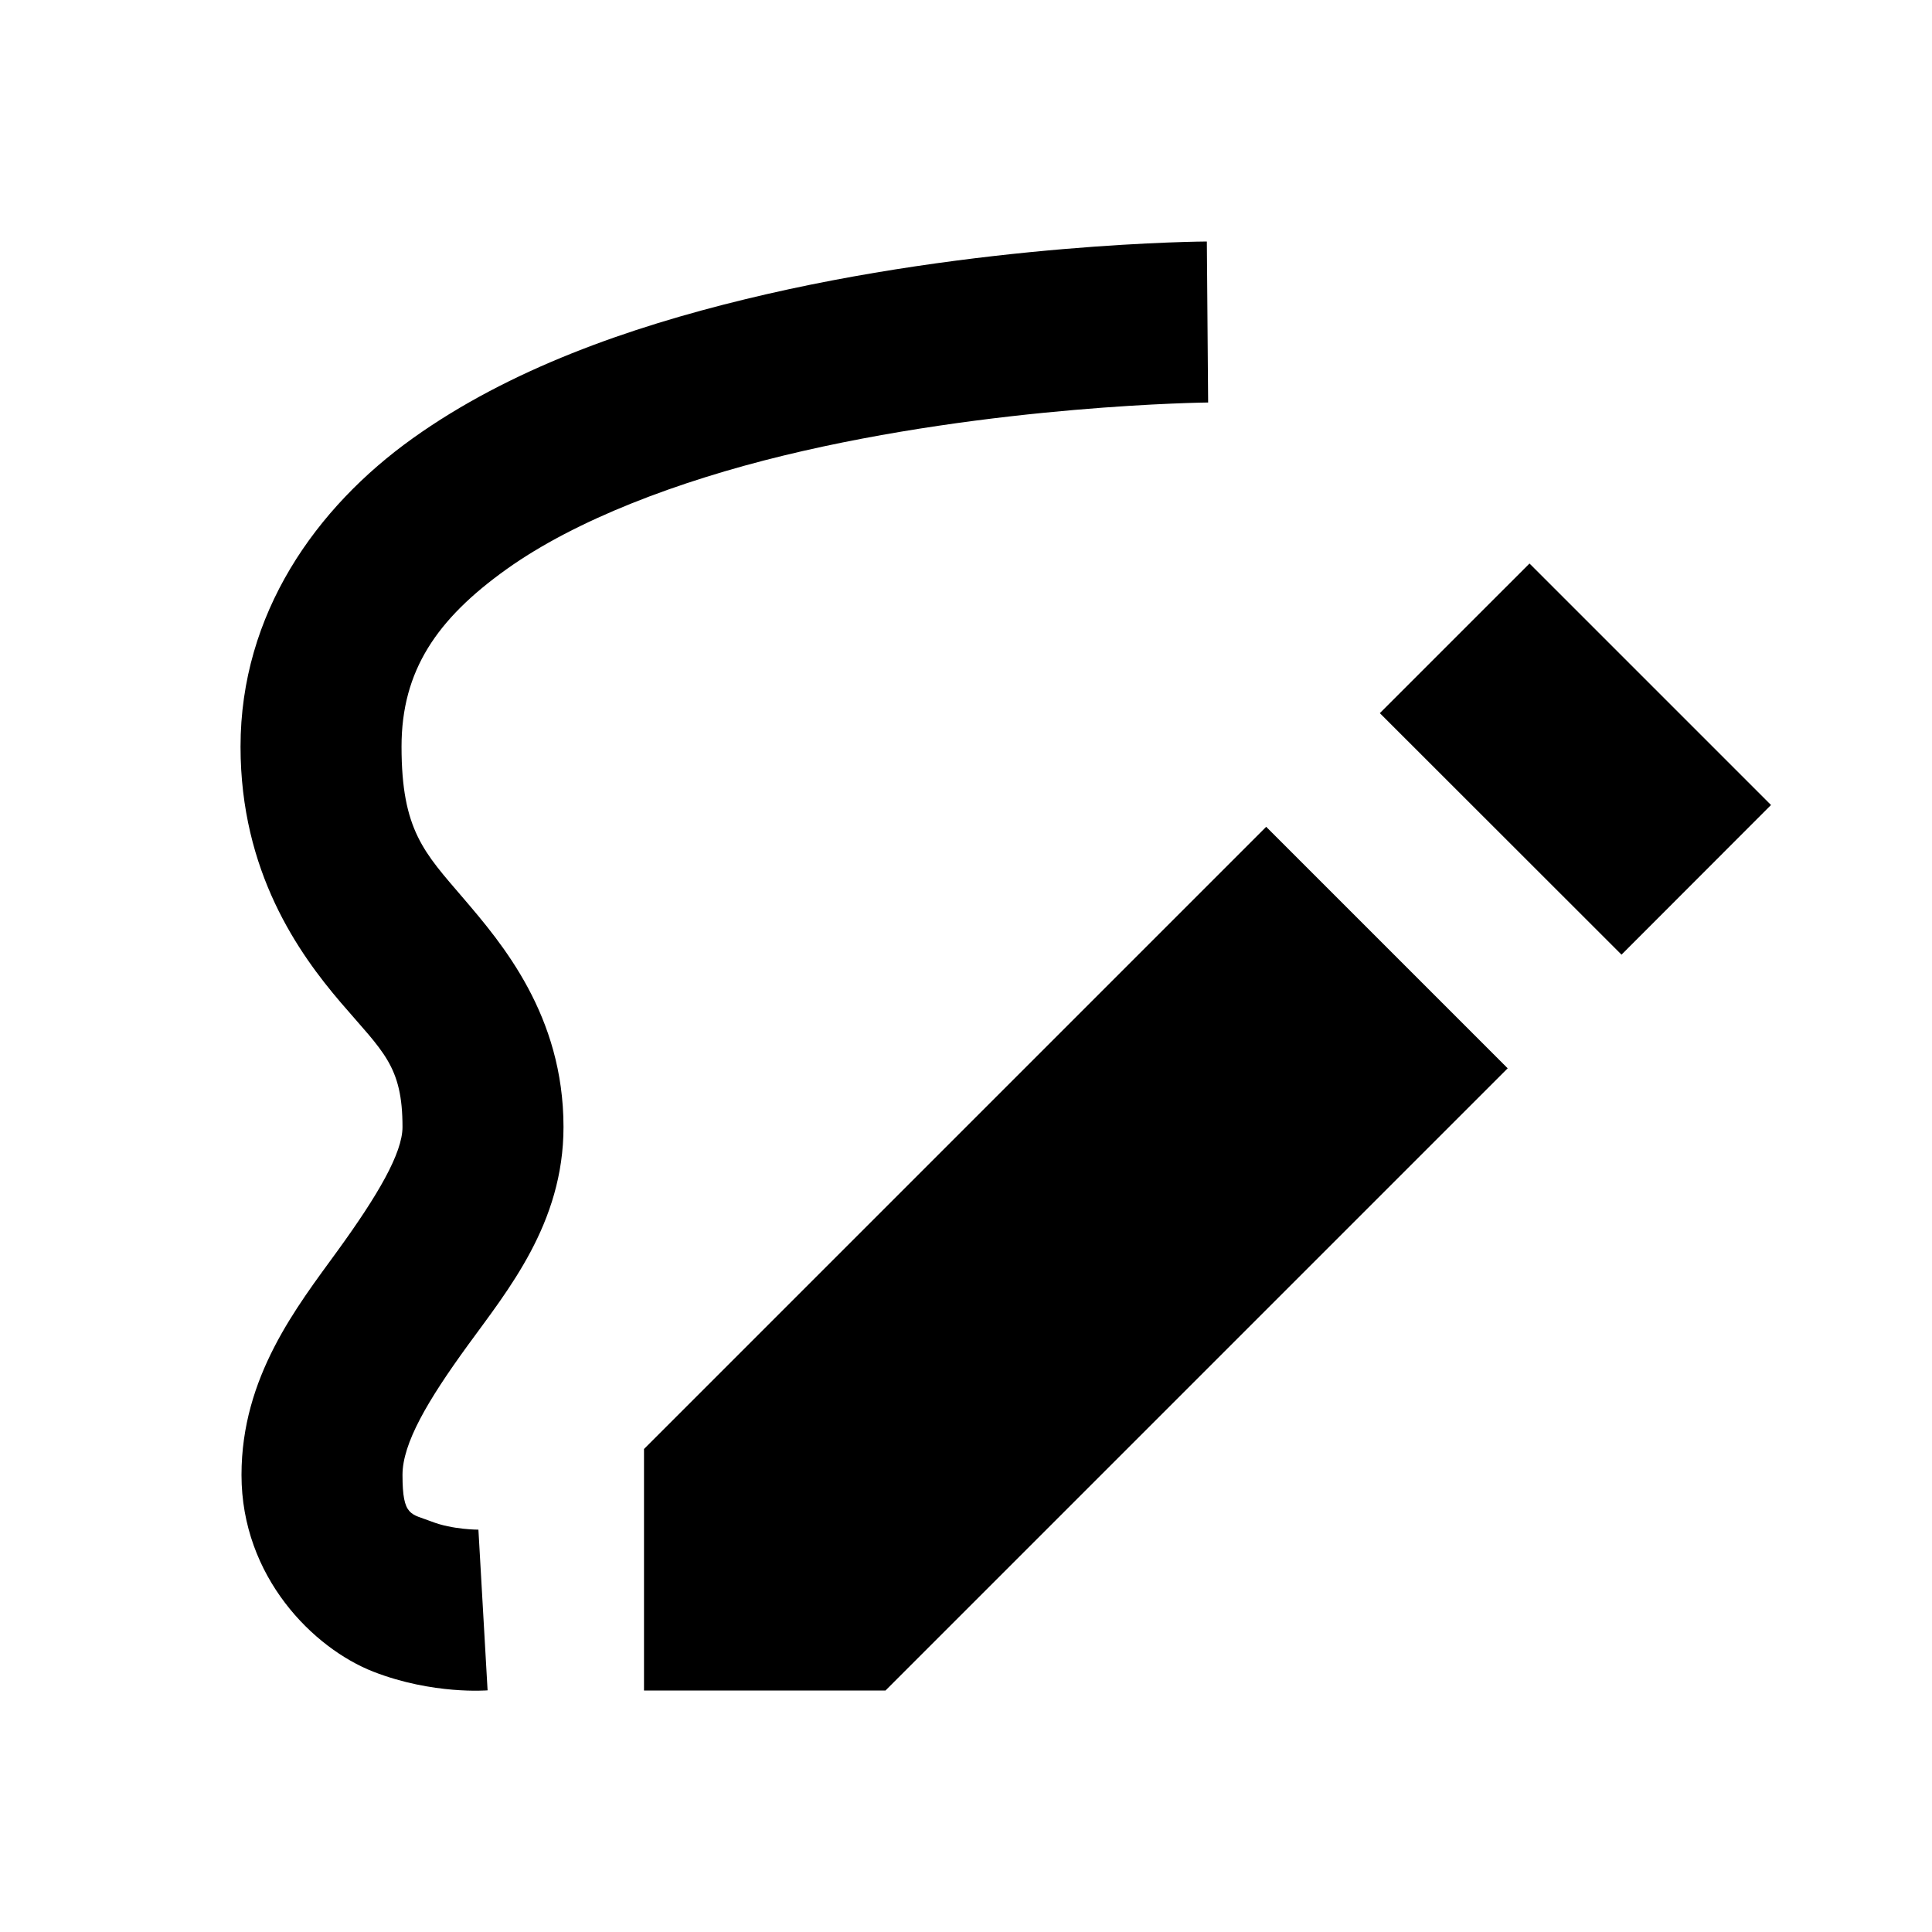 <?xml version="1.0"?>
<svg xmlns="http://www.w3.org/2000/svg" viewBox="0 0 24 24">
    <path style="line-height:normal;text-indent:0;text-align:start;text-decoration-line:none;text-decoration-style:solid;text-decoration-color:#000;text-transform:none;block-progression:tb;isolation:auto;mix-blend-mode:normal" d="M 14.992 3 C 14.992 3 12.155 3.012 9.258 3.717 C 7.809 4.069 6.329 4.586 5.127 5.445 C 3.925 6.304 2.988 7.623 2.988 9.275 C 2.988 10.832 3.711 11.843 4.234 12.455 C 4.758 13.067 5 13.237 5 14 C 5 14.324 4.694 14.848 4.191 15.541 C 3.688 16.234 3 17.102 3 18.322 C 3 19.59 3.895 20.476 4.637 20.766 C 5.378 21.055 6.057 20.998 6.057 20.998 L 5.943 19.002 C 5.943 19.002 5.622 19.003 5.363 18.902 C 5.105 18.801 5 18.846 5 18.322 C 5 17.929 5.312 17.399 5.809 16.715 C 6.306 16.03 7 15.199 7 14 C 7 12.613 6.236 11.72 5.754 11.156 C 5.272 10.592 4.988 10.316 4.988 9.275 C 4.988 8.33 5.428 7.689 6.291 7.072 C 7.154 6.455 8.426 5.977 9.73 5.66 C 12.339 5.026 15.008 5 15.008 5 L 14.992 3 z M 19 7 L 17.141 8.859 L 20.143 11.859 L 22 10 L 19 7 z M 15.729 10.271 L 8 18 L 8 21 L 11 21 L 18.729 13.271 L 15.729 10.271 z" font-weight="400" font-family="sans-serif" white-space="normal" overflow="visible"/>
</svg>
